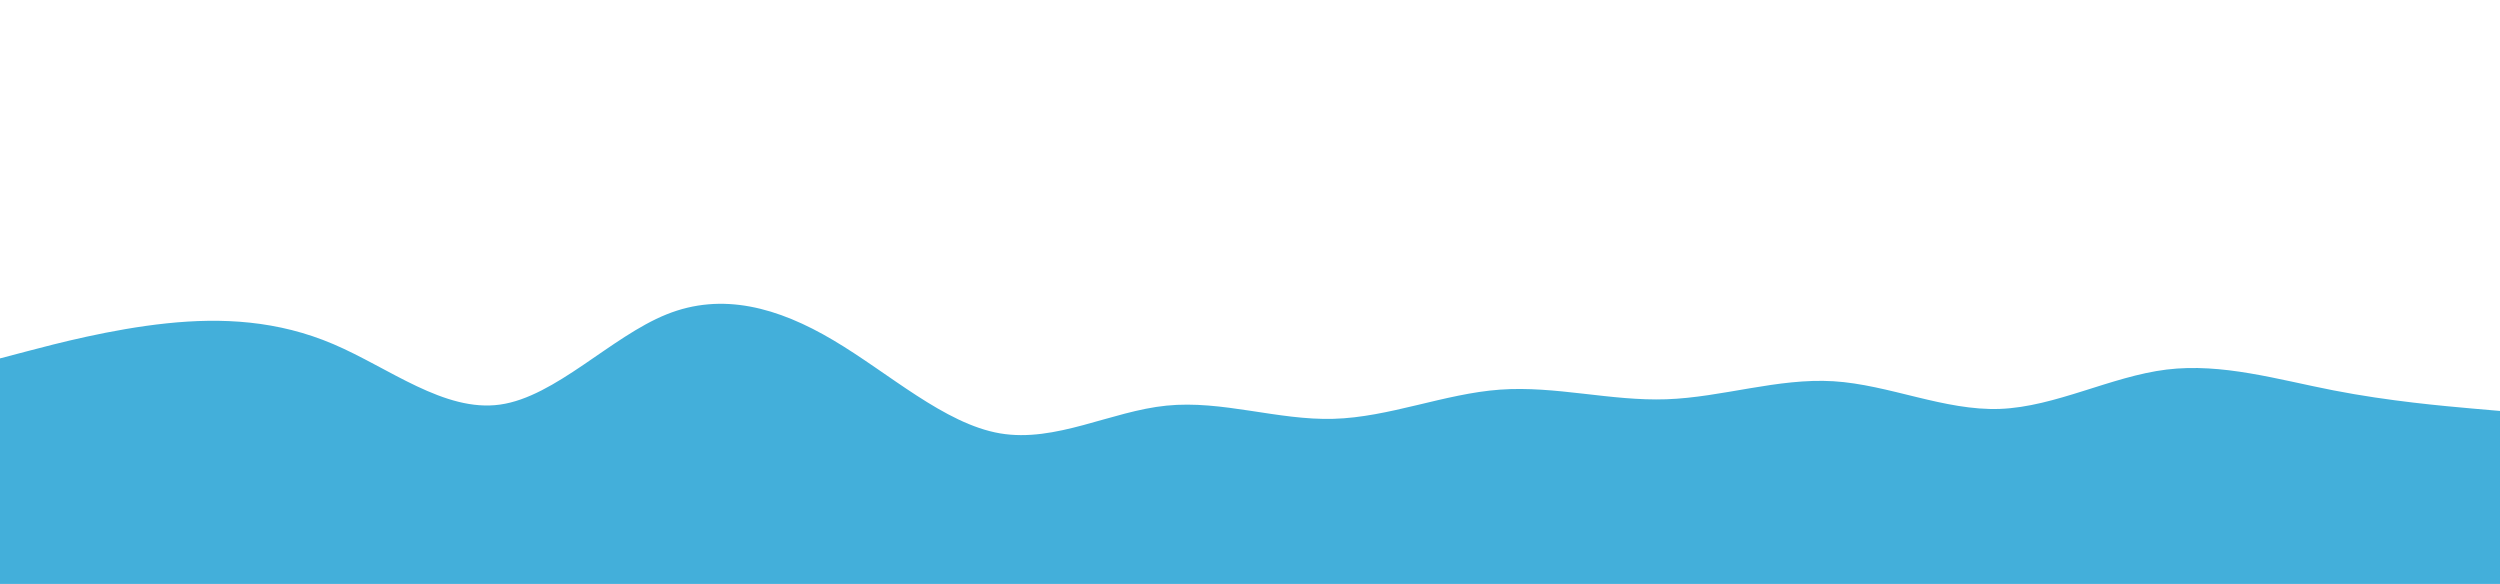 <svg id="visual" viewBox="0 0 3425 800" width="3425" height="800"
    xmlns="http://www.w3.org/2000/svg"
    xmlns:xlink="http://www.w3.org/1999/xlink" version="1.1">
    <path d="M0 491L38 481C76 471 152 451 228.2 443C304.3 435 380.7 439 456.8 471.5C533 504 609 565 685 554.3C761 543.7 837 461.3 913.2 430.7C989.3 400 1065.7 421 1141.8 466.2C1218 511.3 1294 580.7 1370 593.7C1446 606.7 1522 563.3 1598.2 555.7C1674.3 548 1750.7 576 1826.8 573.8C1903 571.7 1979 539.3 2055 533.8C2131 528.3 2207 549.7 2283.2 547C2359.3 544.3 2435.7 517.7 2511.8 522.3C2588 527 2664 563 2740 560.2C2816 557.3 2892 515.7 2968.2 506.3C3044.3 497 3120.7 520 3196.8 534.8C3273 549.7 3349 556.3 3387 559.7L3425 563L3425 801L3387 801C3349 801 3273 801 3196.8 801C3120.7 801 3044.3 801 2968.2 801C2892 801 2816 801 2740 801C2664 801 2588 801 2511.8 801C2435.7 801 2359.3 801 2283.2 801C2207 801 2131 801 2055 801C1979 801 1903 801 1826.8 801C1750.7 801 1674.3 801 1598.2 801C1522 801 1446 801 1370 801C1294 801 1218 801 1141.8 801C1065.7 801 989.3 801 913.2 801C837 801 761 801 685 801C609 801 533 801 456.8 801C380.7 801 304.3 801 228.2 801C152 801 76 801 38 801L0 801Z" fill="#43AFDA" stroke-linecap="round" stroke-linejoin="miter"></path>
</svg>
